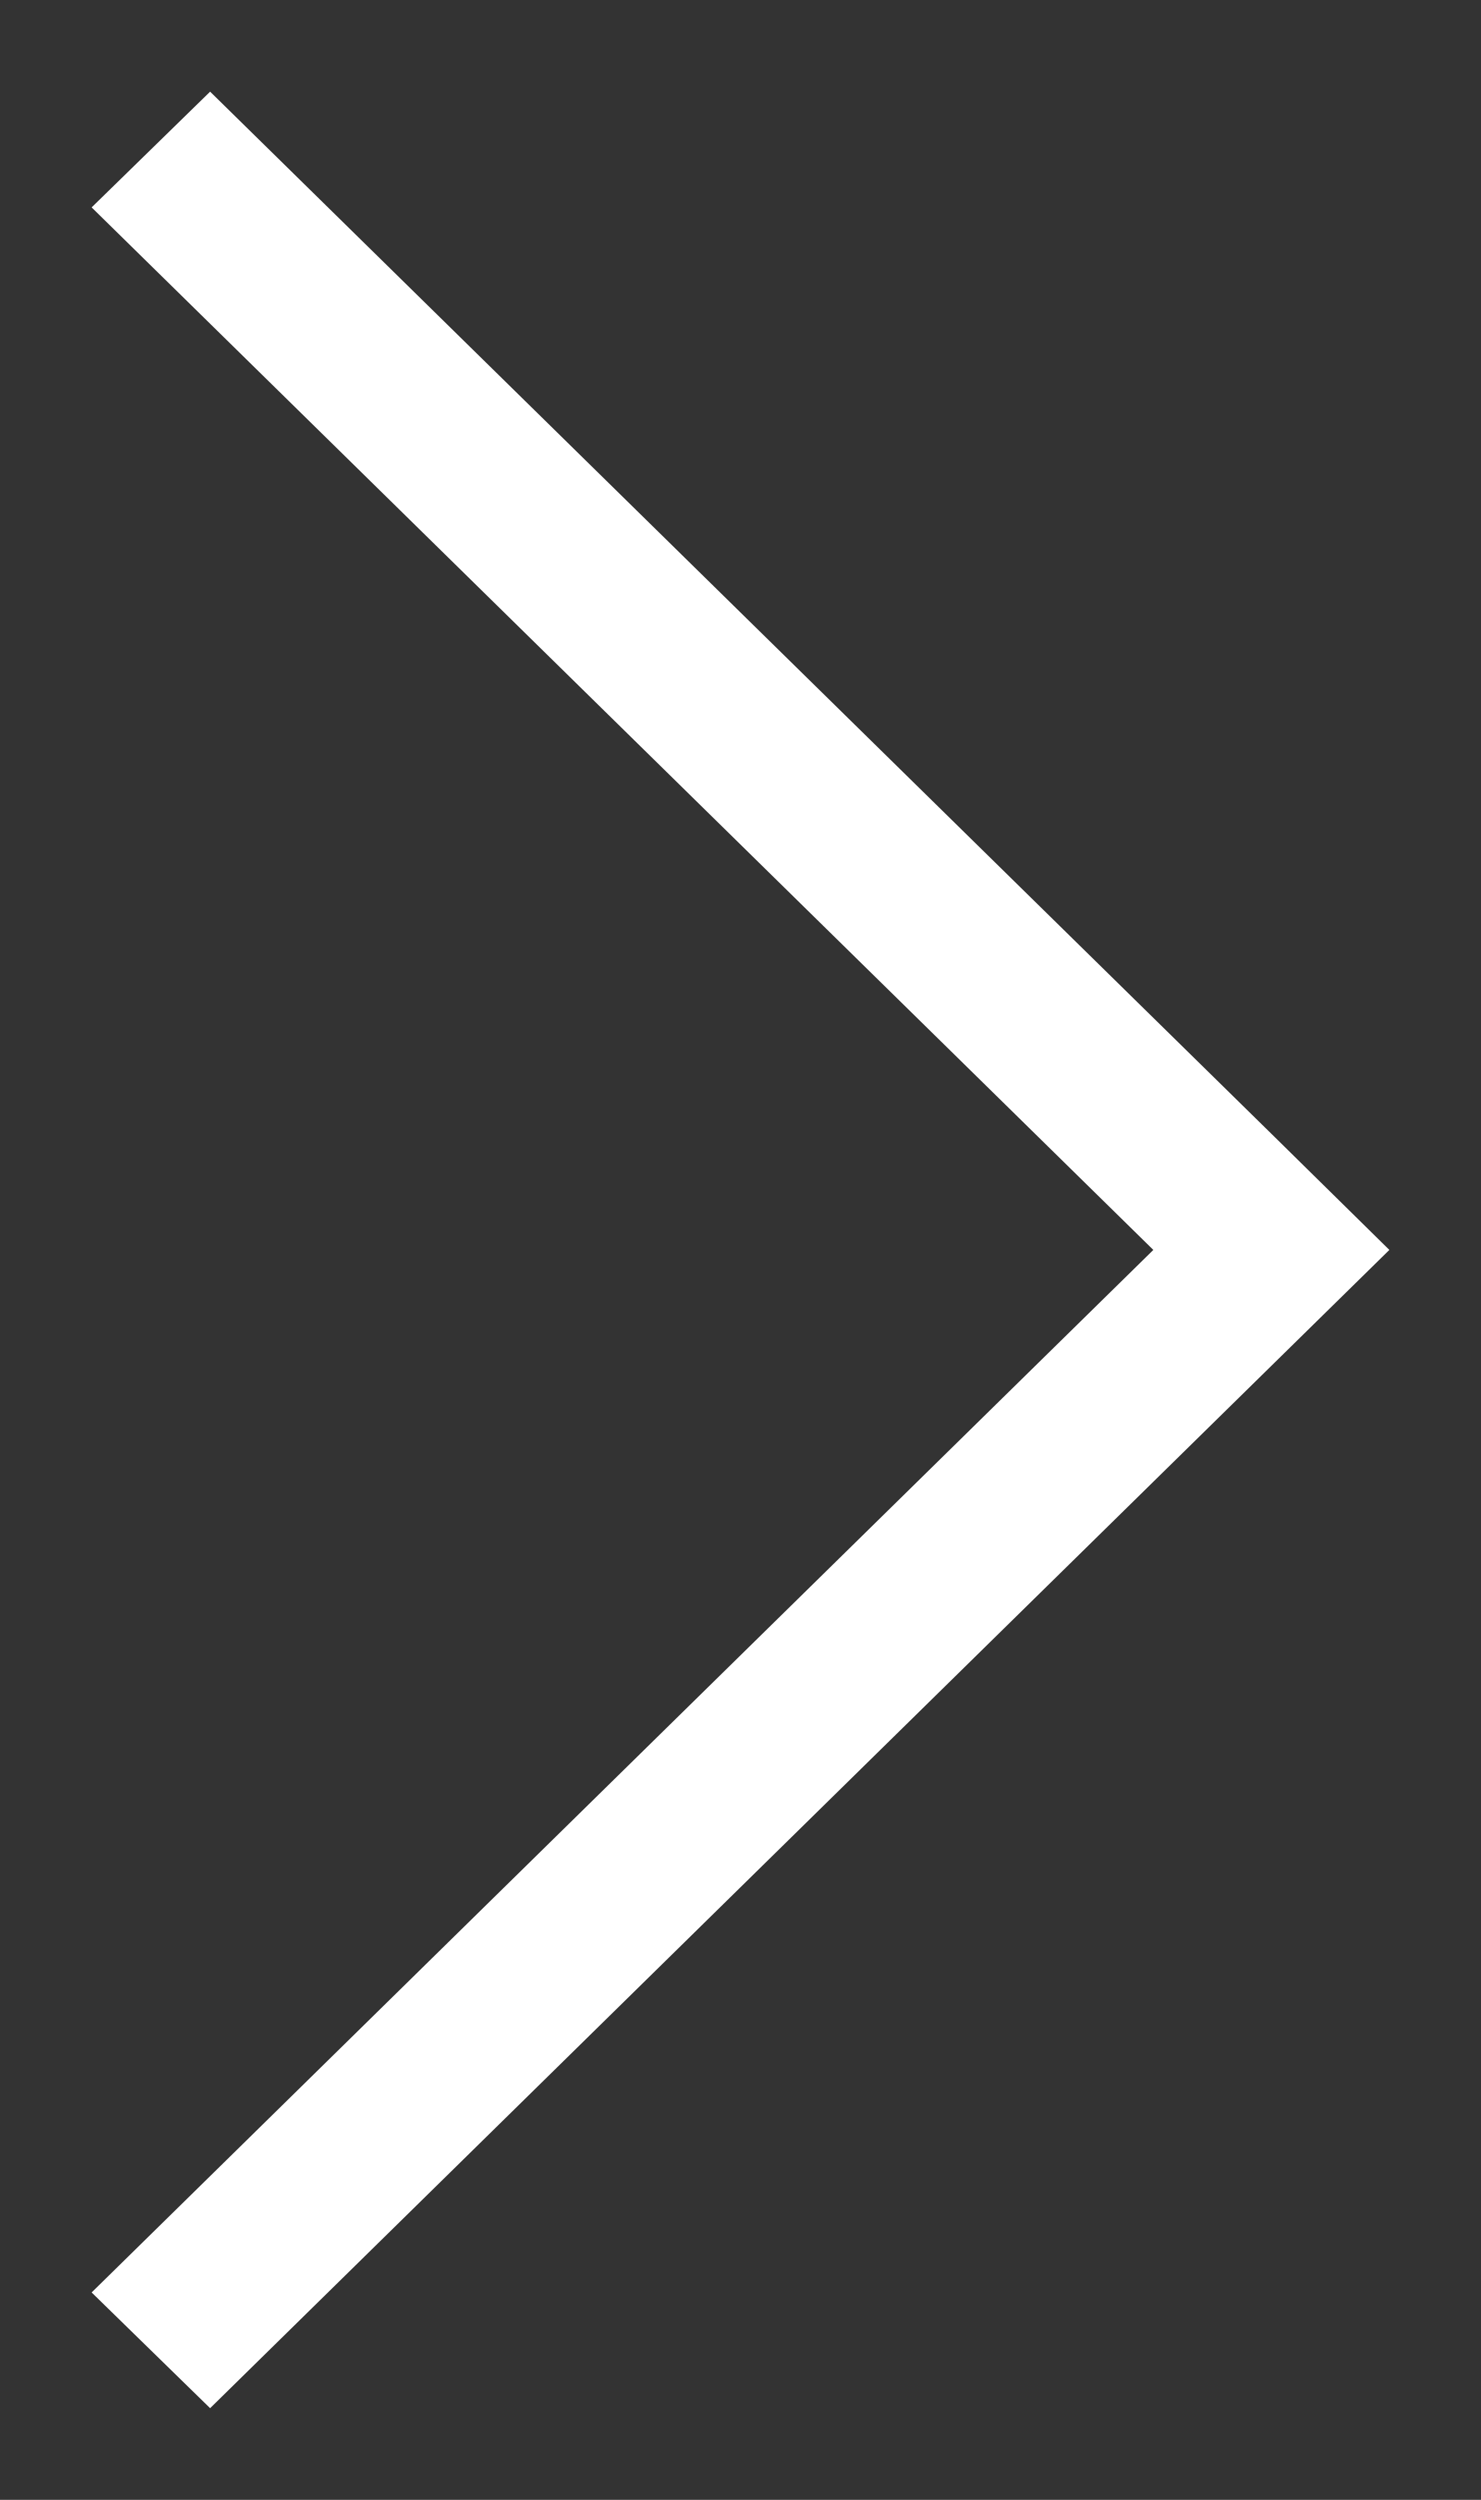 <svg id="SvgjsSvg1017" xmlns="http://www.w3.org/2000/svg" version="1.1" xmlns:xlink="http://www.w3.org/1999/xlink" xmlns:svgjs="http://svgjs.com/svgjs" width="16" height="27"><rect width="100%" height="100%" fill="#333333" stroke="none"/><defs id="SvgjsDefs1018"></defs><path id="SvgjsPath1019" d="M1871.99 2403.24L1873.27 2401.99L1884.74 2413.25L1884.74 2413.25L1886.01 2414.5L1873.27 2427.01L1871.99 2425.76L1883.46 2414.5Z " fill="#ffffff" transform="matrix(1,0,0,1,-1871,-2401)"></path></svg>